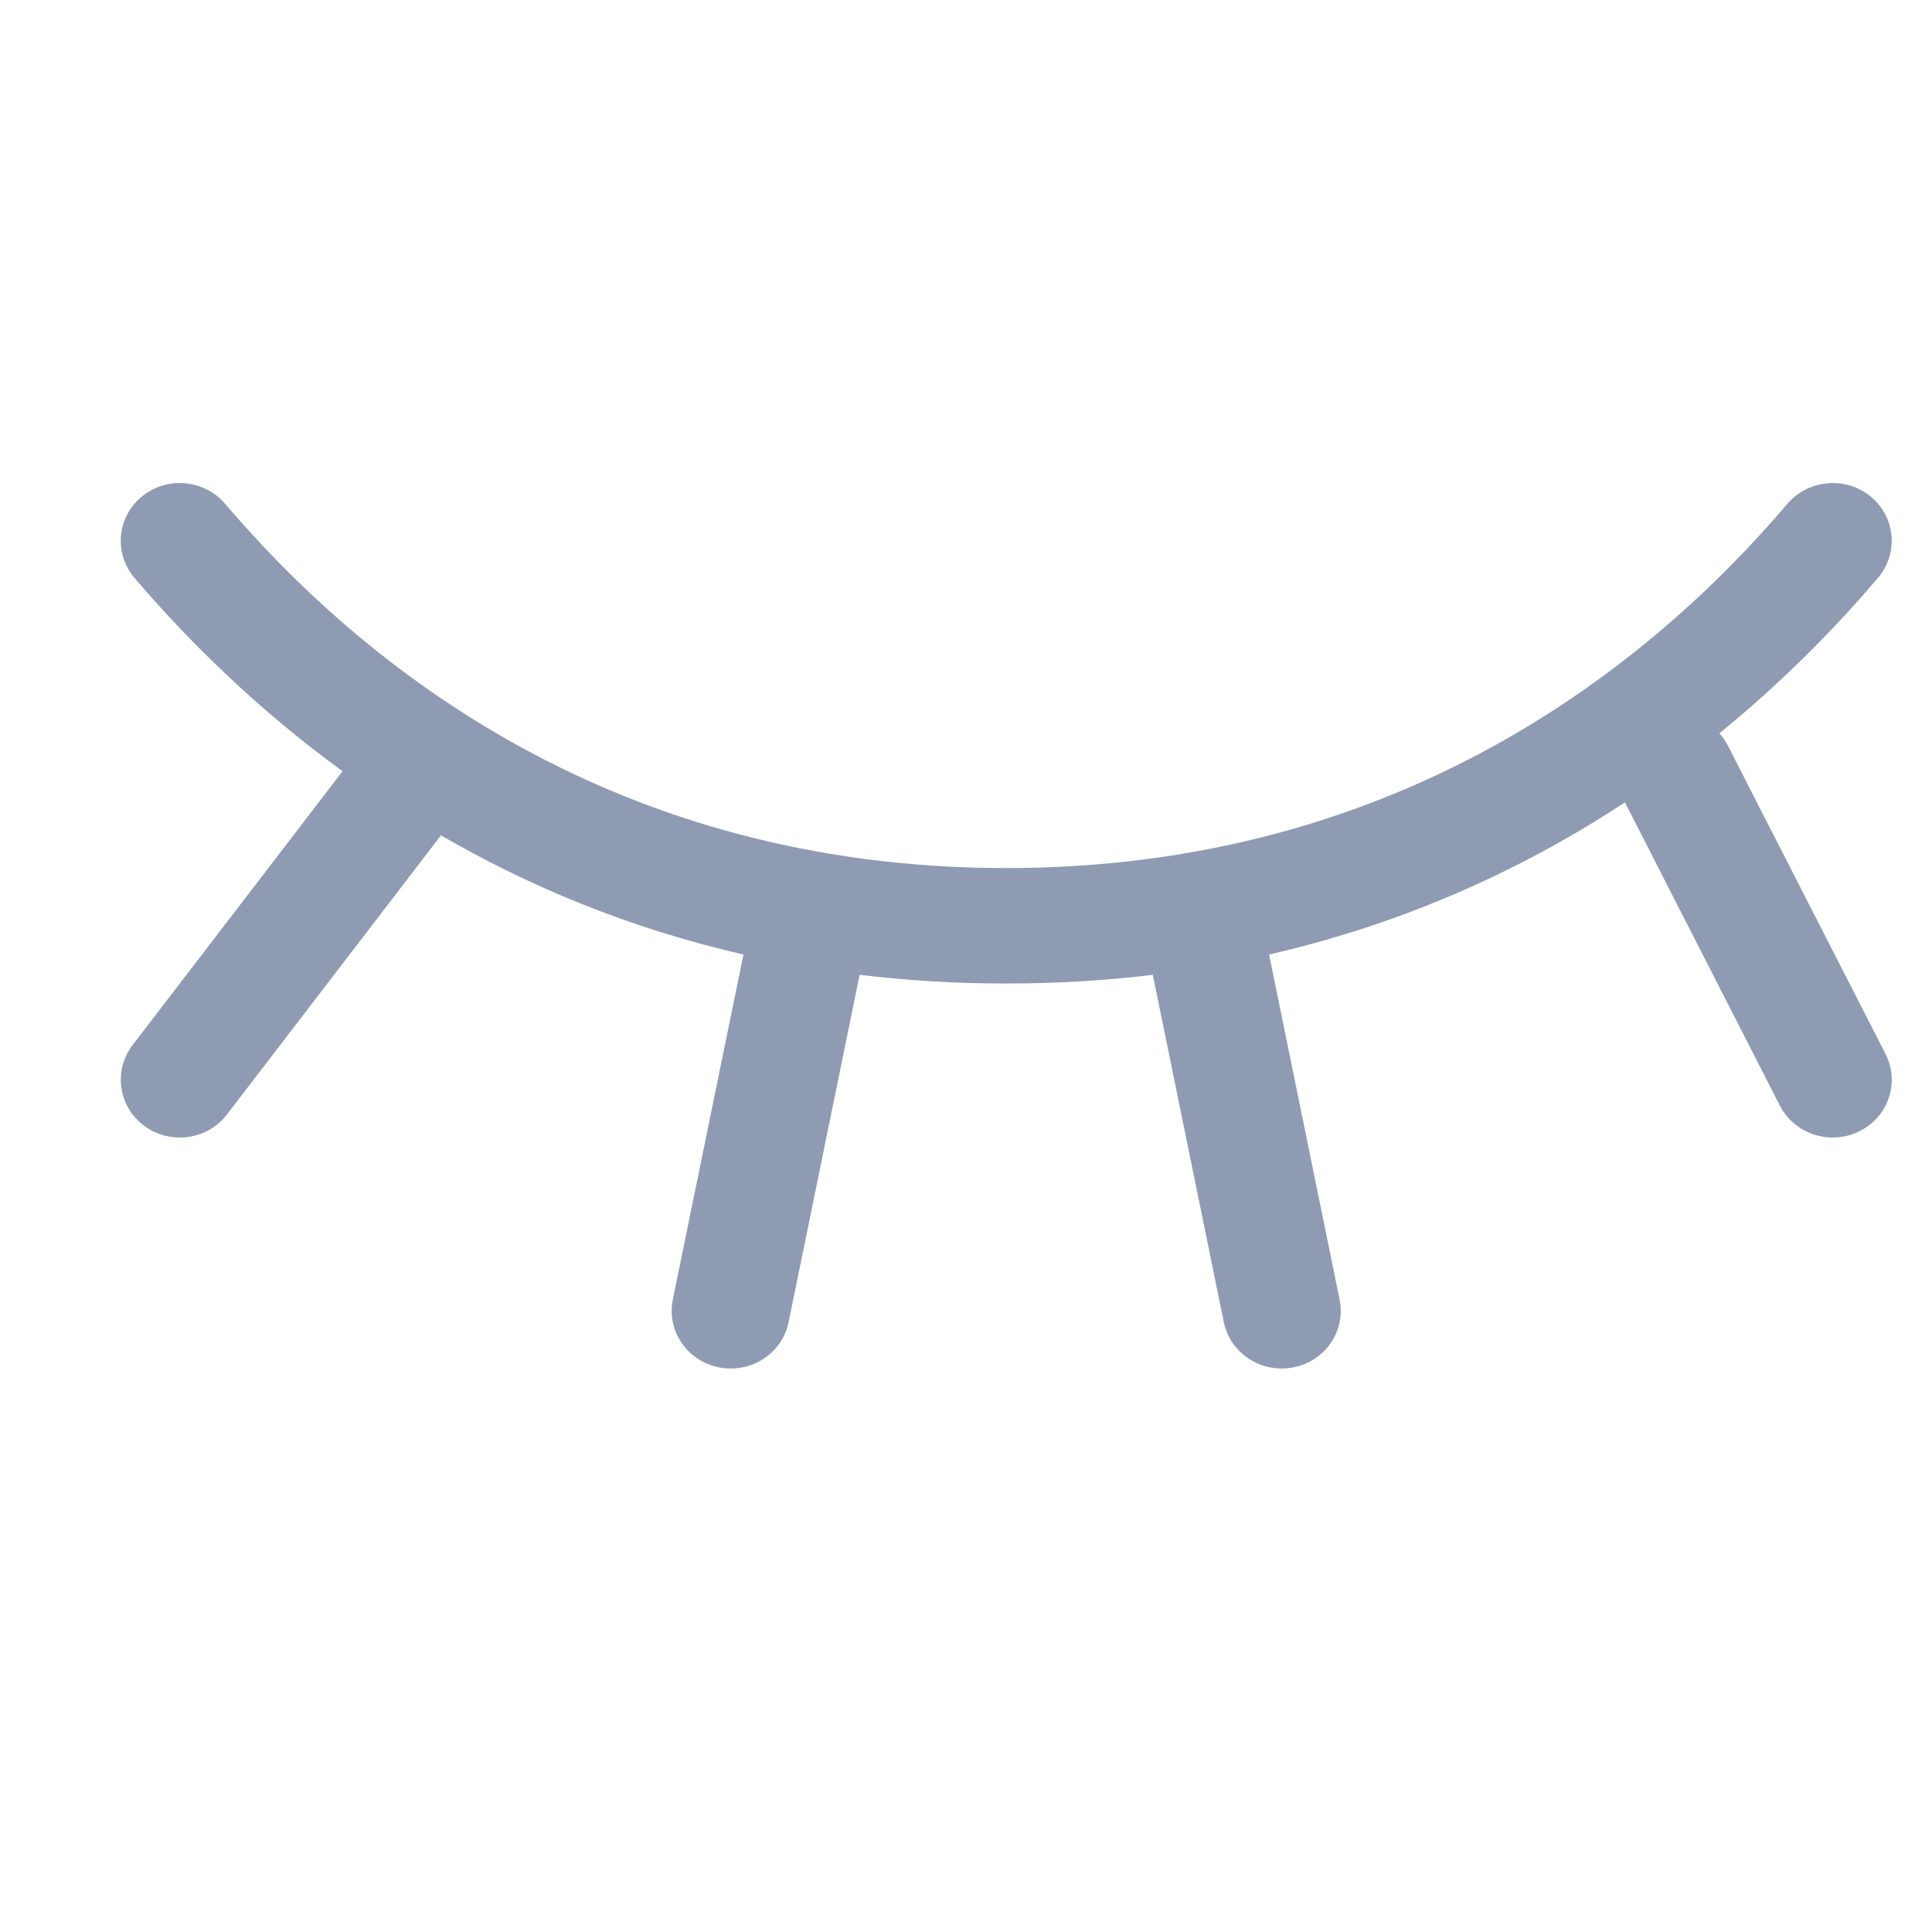 <svg width="16" height="16" viewBox="0 0 16 16" fill="none" xmlns="http://www.w3.org/2000/svg">
<path fill-rule="evenodd" clip-rule="evenodd" d="M1.176 4.111C1.384 3.942 1.692 3.97 1.865 4.173C3.007 5.514 5.079 7.189 8.333 7.189C11.588 7.189 13.66 5.514 14.802 4.173C14.975 3.97 15.283 3.942 15.491 4.111C15.698 4.28 15.726 4.582 15.553 4.785C15.201 5.199 14.765 5.645 14.239 6.073C14.267 6.104 14.291 6.139 14.311 6.178L15.615 8.728C15.736 8.965 15.638 9.252 15.396 9.37C15.155 9.488 14.861 9.392 14.74 9.156L13.457 6.645C12.643 7.18 11.665 7.64 10.51 7.905L11.094 10.762C11.147 11.021 10.975 11.273 10.711 11.324C10.446 11.376 10.188 11.208 10.135 10.949L9.547 8.073C9.16 8.12 8.756 8.145 8.333 8.145C7.911 8.145 7.506 8.12 7.119 8.073L6.531 10.949C6.478 11.208 6.221 11.376 5.956 11.324C5.691 11.273 5.519 11.021 5.572 10.762L6.157 7.905C5.203 7.686 4.371 7.335 3.652 6.918L1.88 9.229C1.718 9.441 1.412 9.483 1.196 9.325C0.98 9.166 0.936 8.867 1.098 8.655L2.837 6.387C2.124 5.868 1.553 5.301 1.113 4.785C0.94 4.582 0.969 4.28 1.176 4.111Z" fill="#8F9BB3"/>
</svg>
